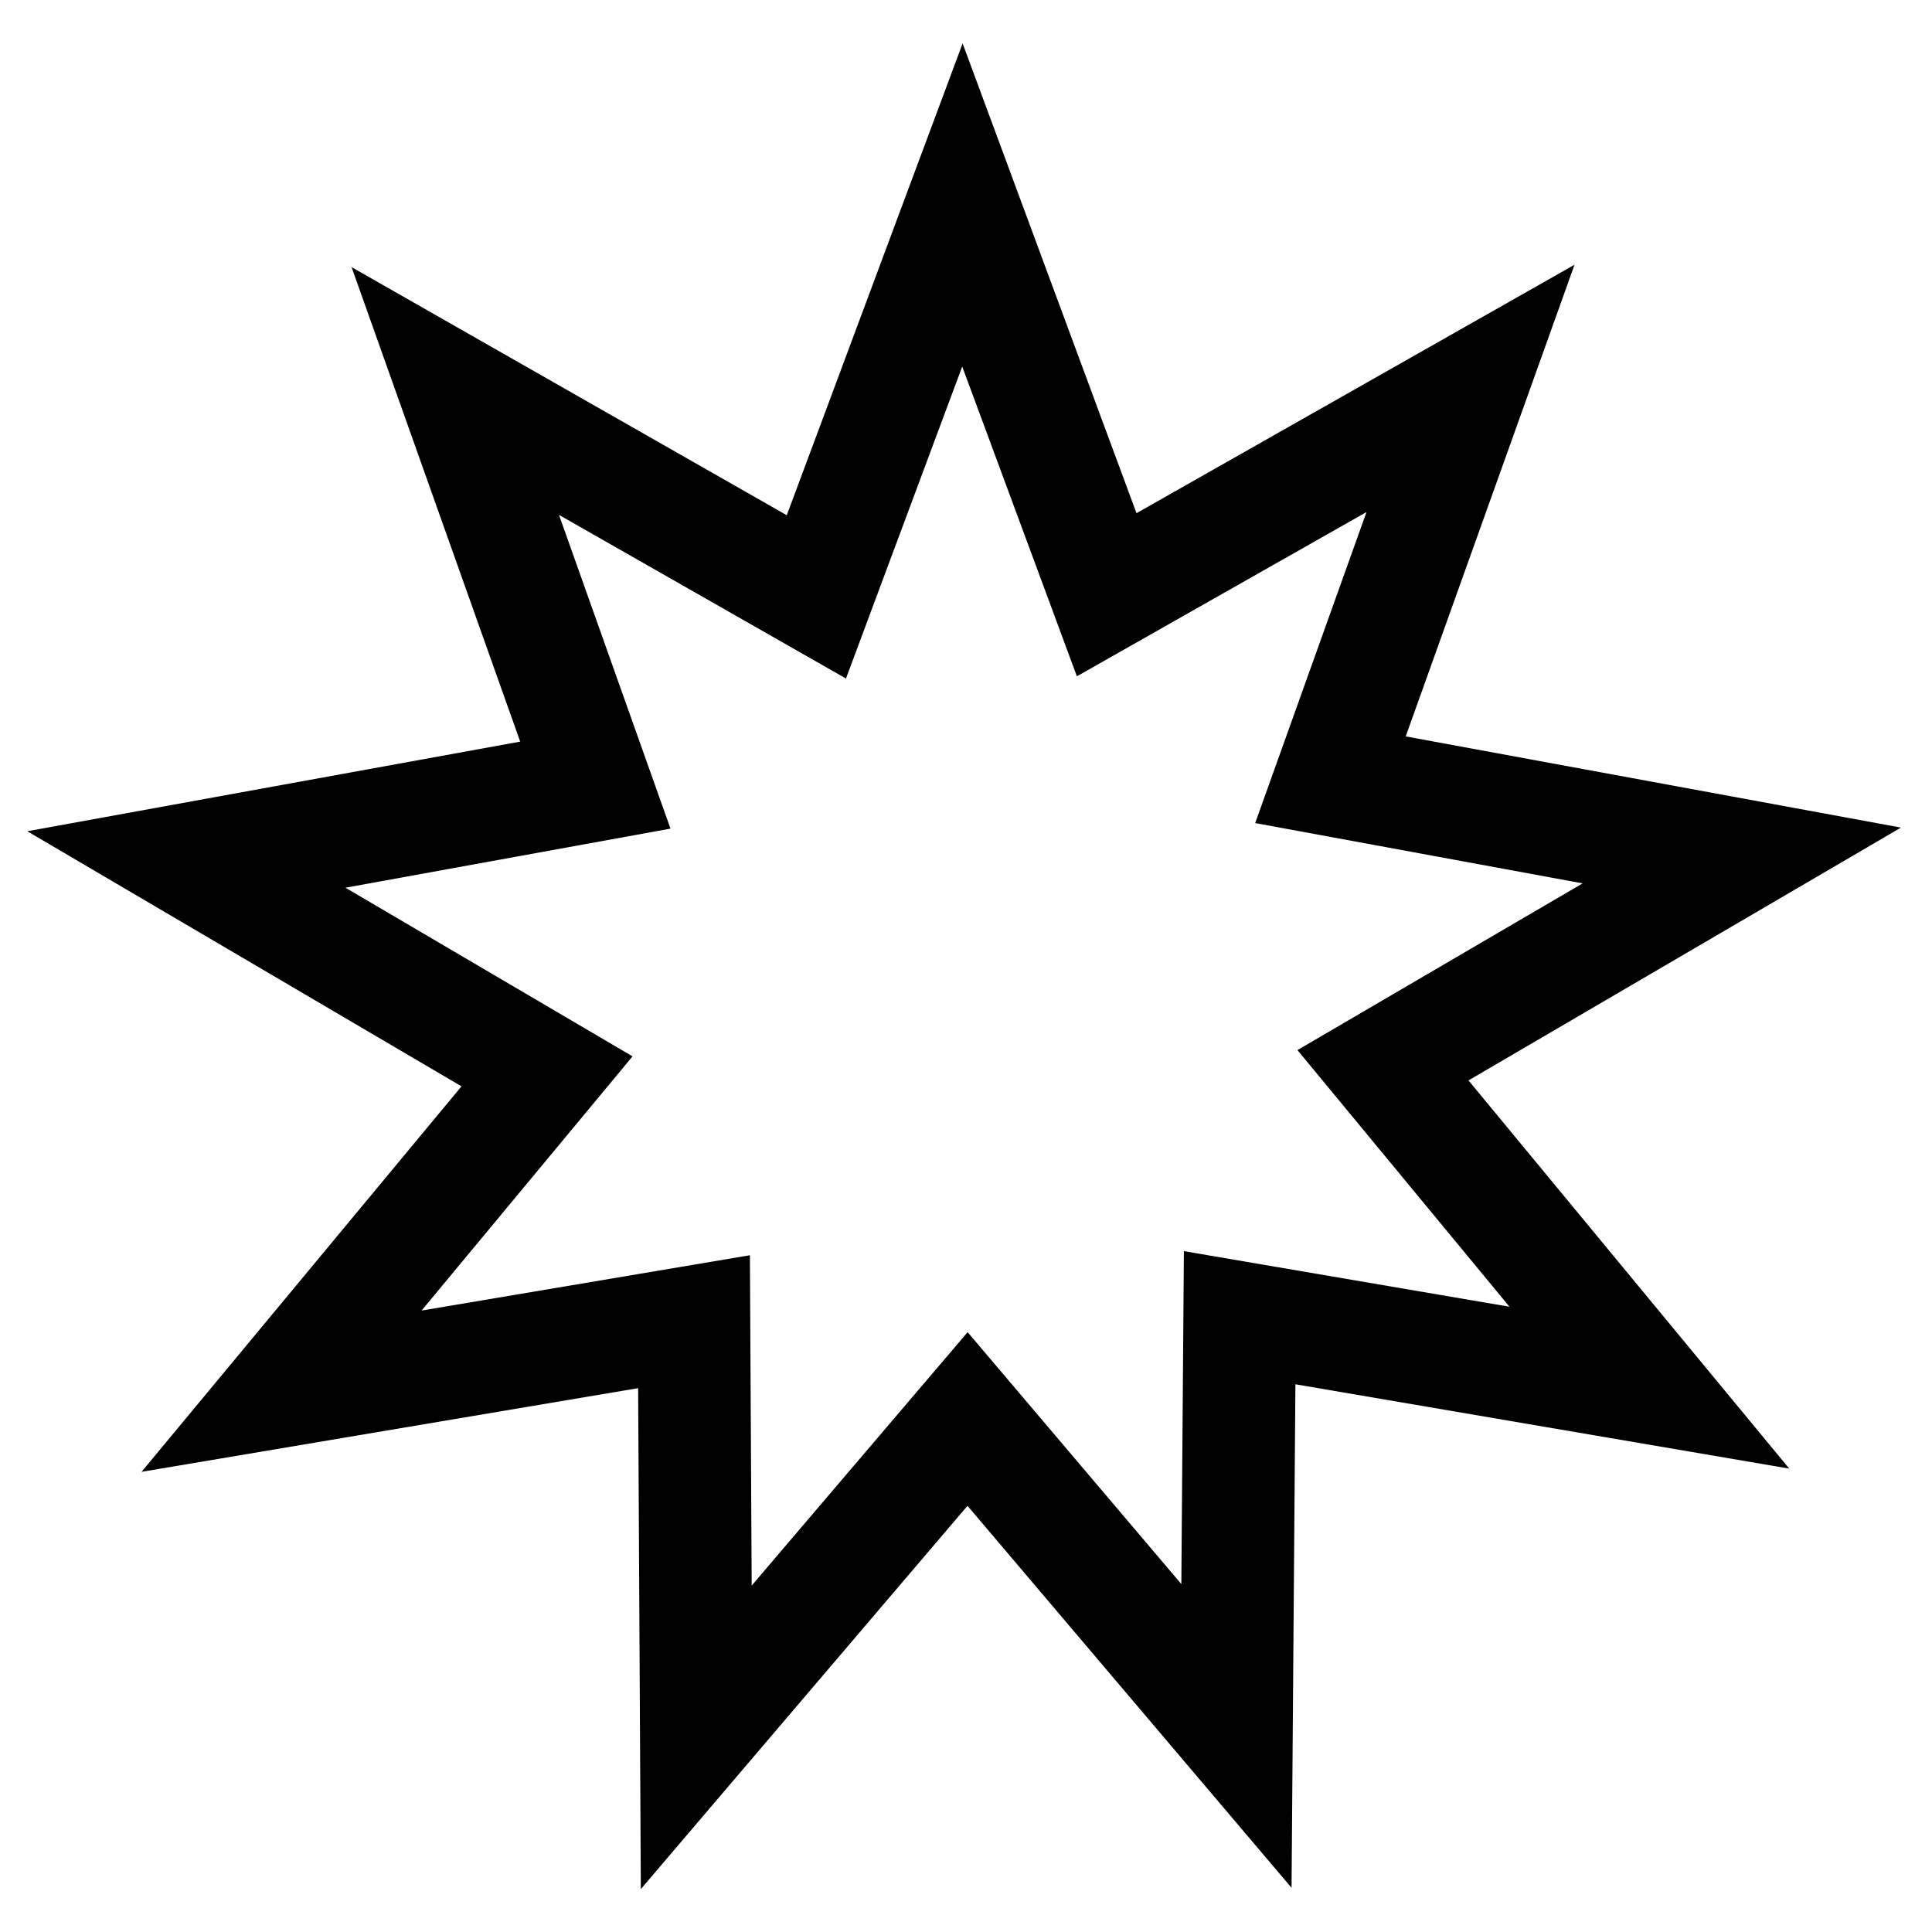 <?xml version="1.0" encoding="utf-8"?>
<!-- Generator: Adobe Illustrator 15.0.2, SVG Export Plug-In . SVG Version: 6.00 Build 0)  -->
<!DOCTYPE svg PUBLIC "-//W3C//DTD SVG 1.1//EN" "http://www.w3.org/Graphics/SVG/1.1/DTD/svg11.dtd">
<svg version="1.1" id="Layer_1" xmlns="http://www.w3.org/2000/svg" xmlns:xlink="http://www.w3.org/1999/xlink" x="0px" y="0px"
	 width="512px" height="512px" viewBox="0 0 512 512" enable-background="new 0 0 512 512" xml:space="preserve">
<path id="path22" d="M169.827,500.63l-0.715-132.754L37.509,390.052l84.791-102.162L7.231,220.289l130.624-23.754L93.17,70.787
	l115.333,65.756L255.101,11.5L301.184,136L417.26,70.163l-44.73,124.99l131.246,24.168l-114.61,67.001l85,102.874l-130.871-22.348
	l-1.021,133.438l-85.88-101.233L169.827,500.63L169.827,500.63z M198.731,332.651l0.472,87.547l57.23-67.159l56.634,66.756
	l0.677-88.23l86.291,14.738l-56.197-68.018l75.575-44.181l-86.775-15.983l29.501-82.423l-76.753,43.531l-30.385-82.094
	l-30.813,82.676l-76.05-43.359l29.545,83.142l-86.132,15.661l76.078,44.692l-55.913,67.365L198.731,332.651L198.731,332.651
	L198.731,332.651z"/>
</svg>

